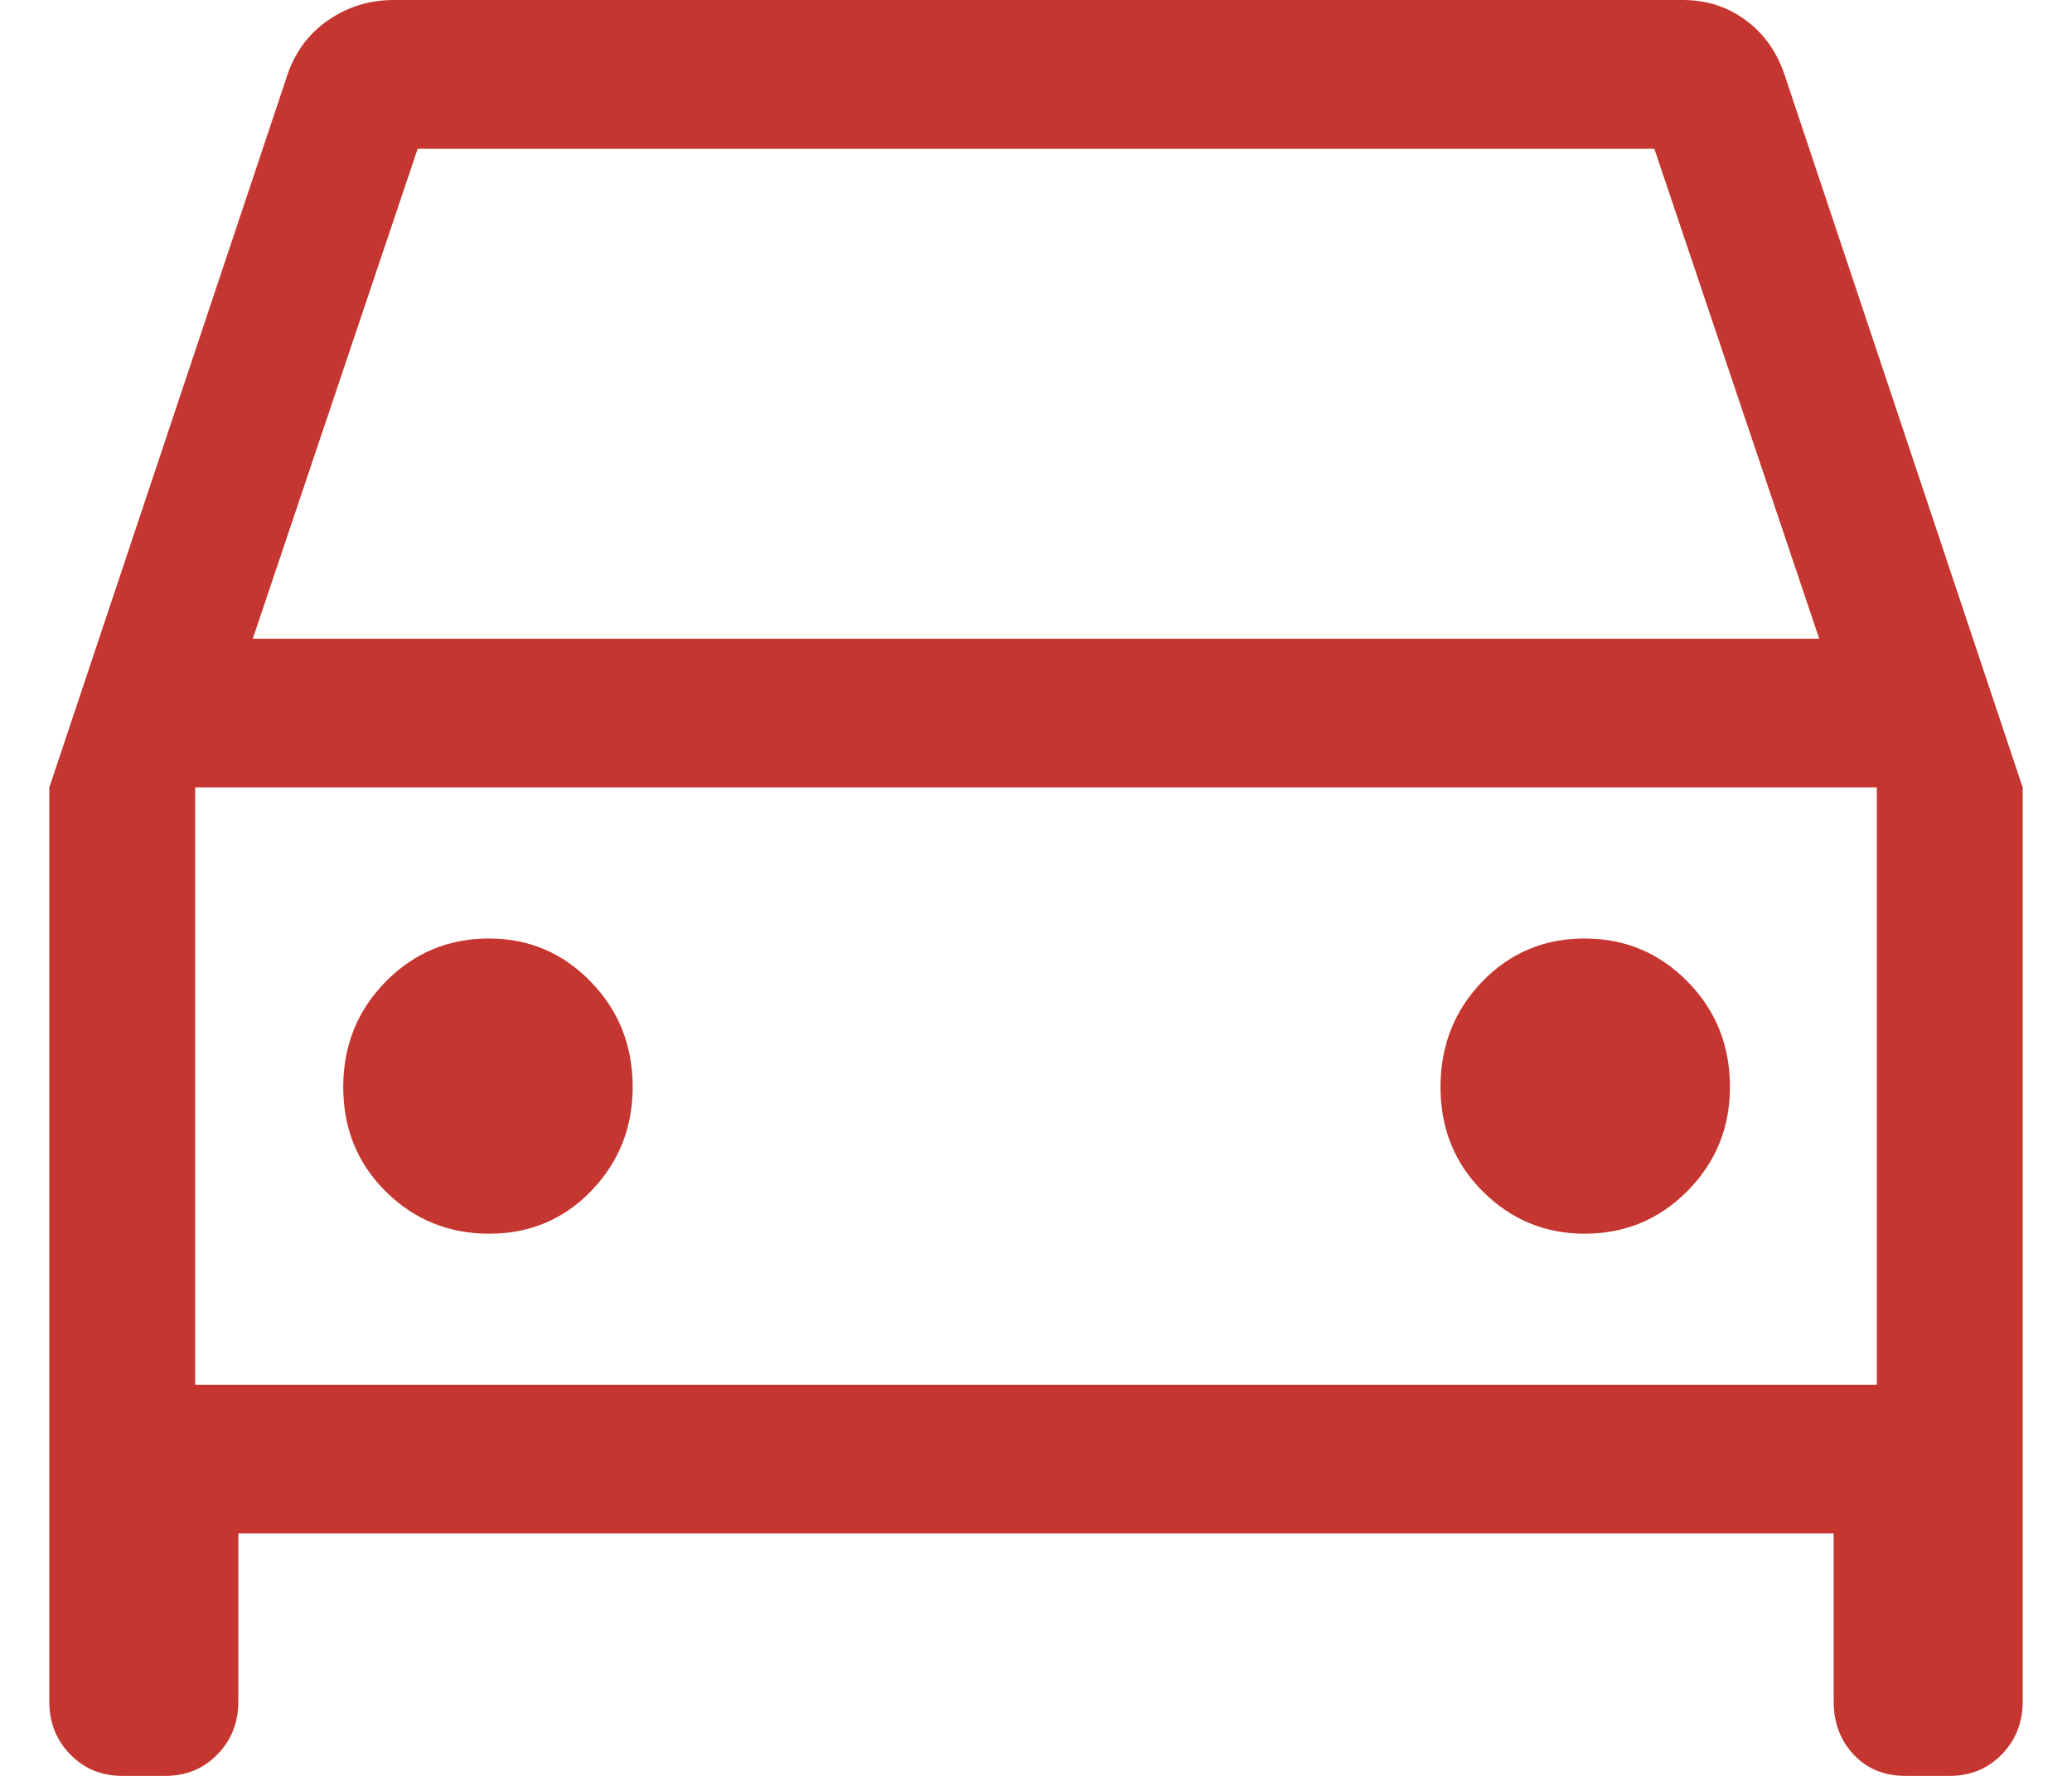 <svg width="35" height="30" viewBox="0 0 35 30" fill="none" xmlns="http://www.w3.org/2000/svg">
<path d="M4.026 25.905V28.744C4.026 29.099 3.908 29.398 3.671 29.639C3.436 29.88 3.143 30 2.794 30H2.065C1.716 30 1.424 29.88 1.188 29.639C0.951 29.398 0.833 29.099 0.833 28.744V13.303L4.858 1.256C4.99 0.869 5.221 0.563 5.548 0.338C5.876 0.113 6.243 0 6.65 0H28.425C28.822 0 29.175 0.112 29.483 0.337C29.791 0.562 30.011 0.869 30.142 1.256L34.167 13.303V28.744C34.167 29.099 34.048 29.398 33.812 29.639C33.576 29.88 33.284 30 32.935 30H32.186C31.828 30 31.536 29.88 31.311 29.639C31.086 29.398 30.974 29.099 30.974 28.744V25.905H4.026ZM4.27 10.79H30.73L27.945 2.513H7.055L4.27 10.79ZM8.264 20.841C8.949 20.841 9.524 20.599 9.989 20.116C10.454 19.633 10.687 19.049 10.687 18.363C10.687 17.66 10.45 17.066 9.976 16.581C9.503 16.096 8.931 15.854 8.263 15.854C7.575 15.854 6.993 16.097 6.515 16.583C6.037 17.069 5.798 17.663 5.798 18.364C5.798 19.066 6.038 19.654 6.517 20.129C6.996 20.604 7.579 20.841 8.264 20.841ZM26.766 20.841C27.451 20.841 28.031 20.599 28.508 20.116C28.984 19.633 29.222 19.049 29.222 18.363C29.222 17.66 28.983 17.066 28.505 16.581C28.027 16.096 27.448 15.854 26.765 15.854C26.083 15.854 25.507 16.097 25.037 16.583C24.568 17.069 24.333 17.663 24.333 18.364C24.333 19.066 24.572 19.654 25.049 20.129C25.527 20.604 26.1 20.841 26.766 20.841ZM3.297 23.392H31.703V13.303H3.297V23.392Z" fill="#C4362F"/>
</svg>
